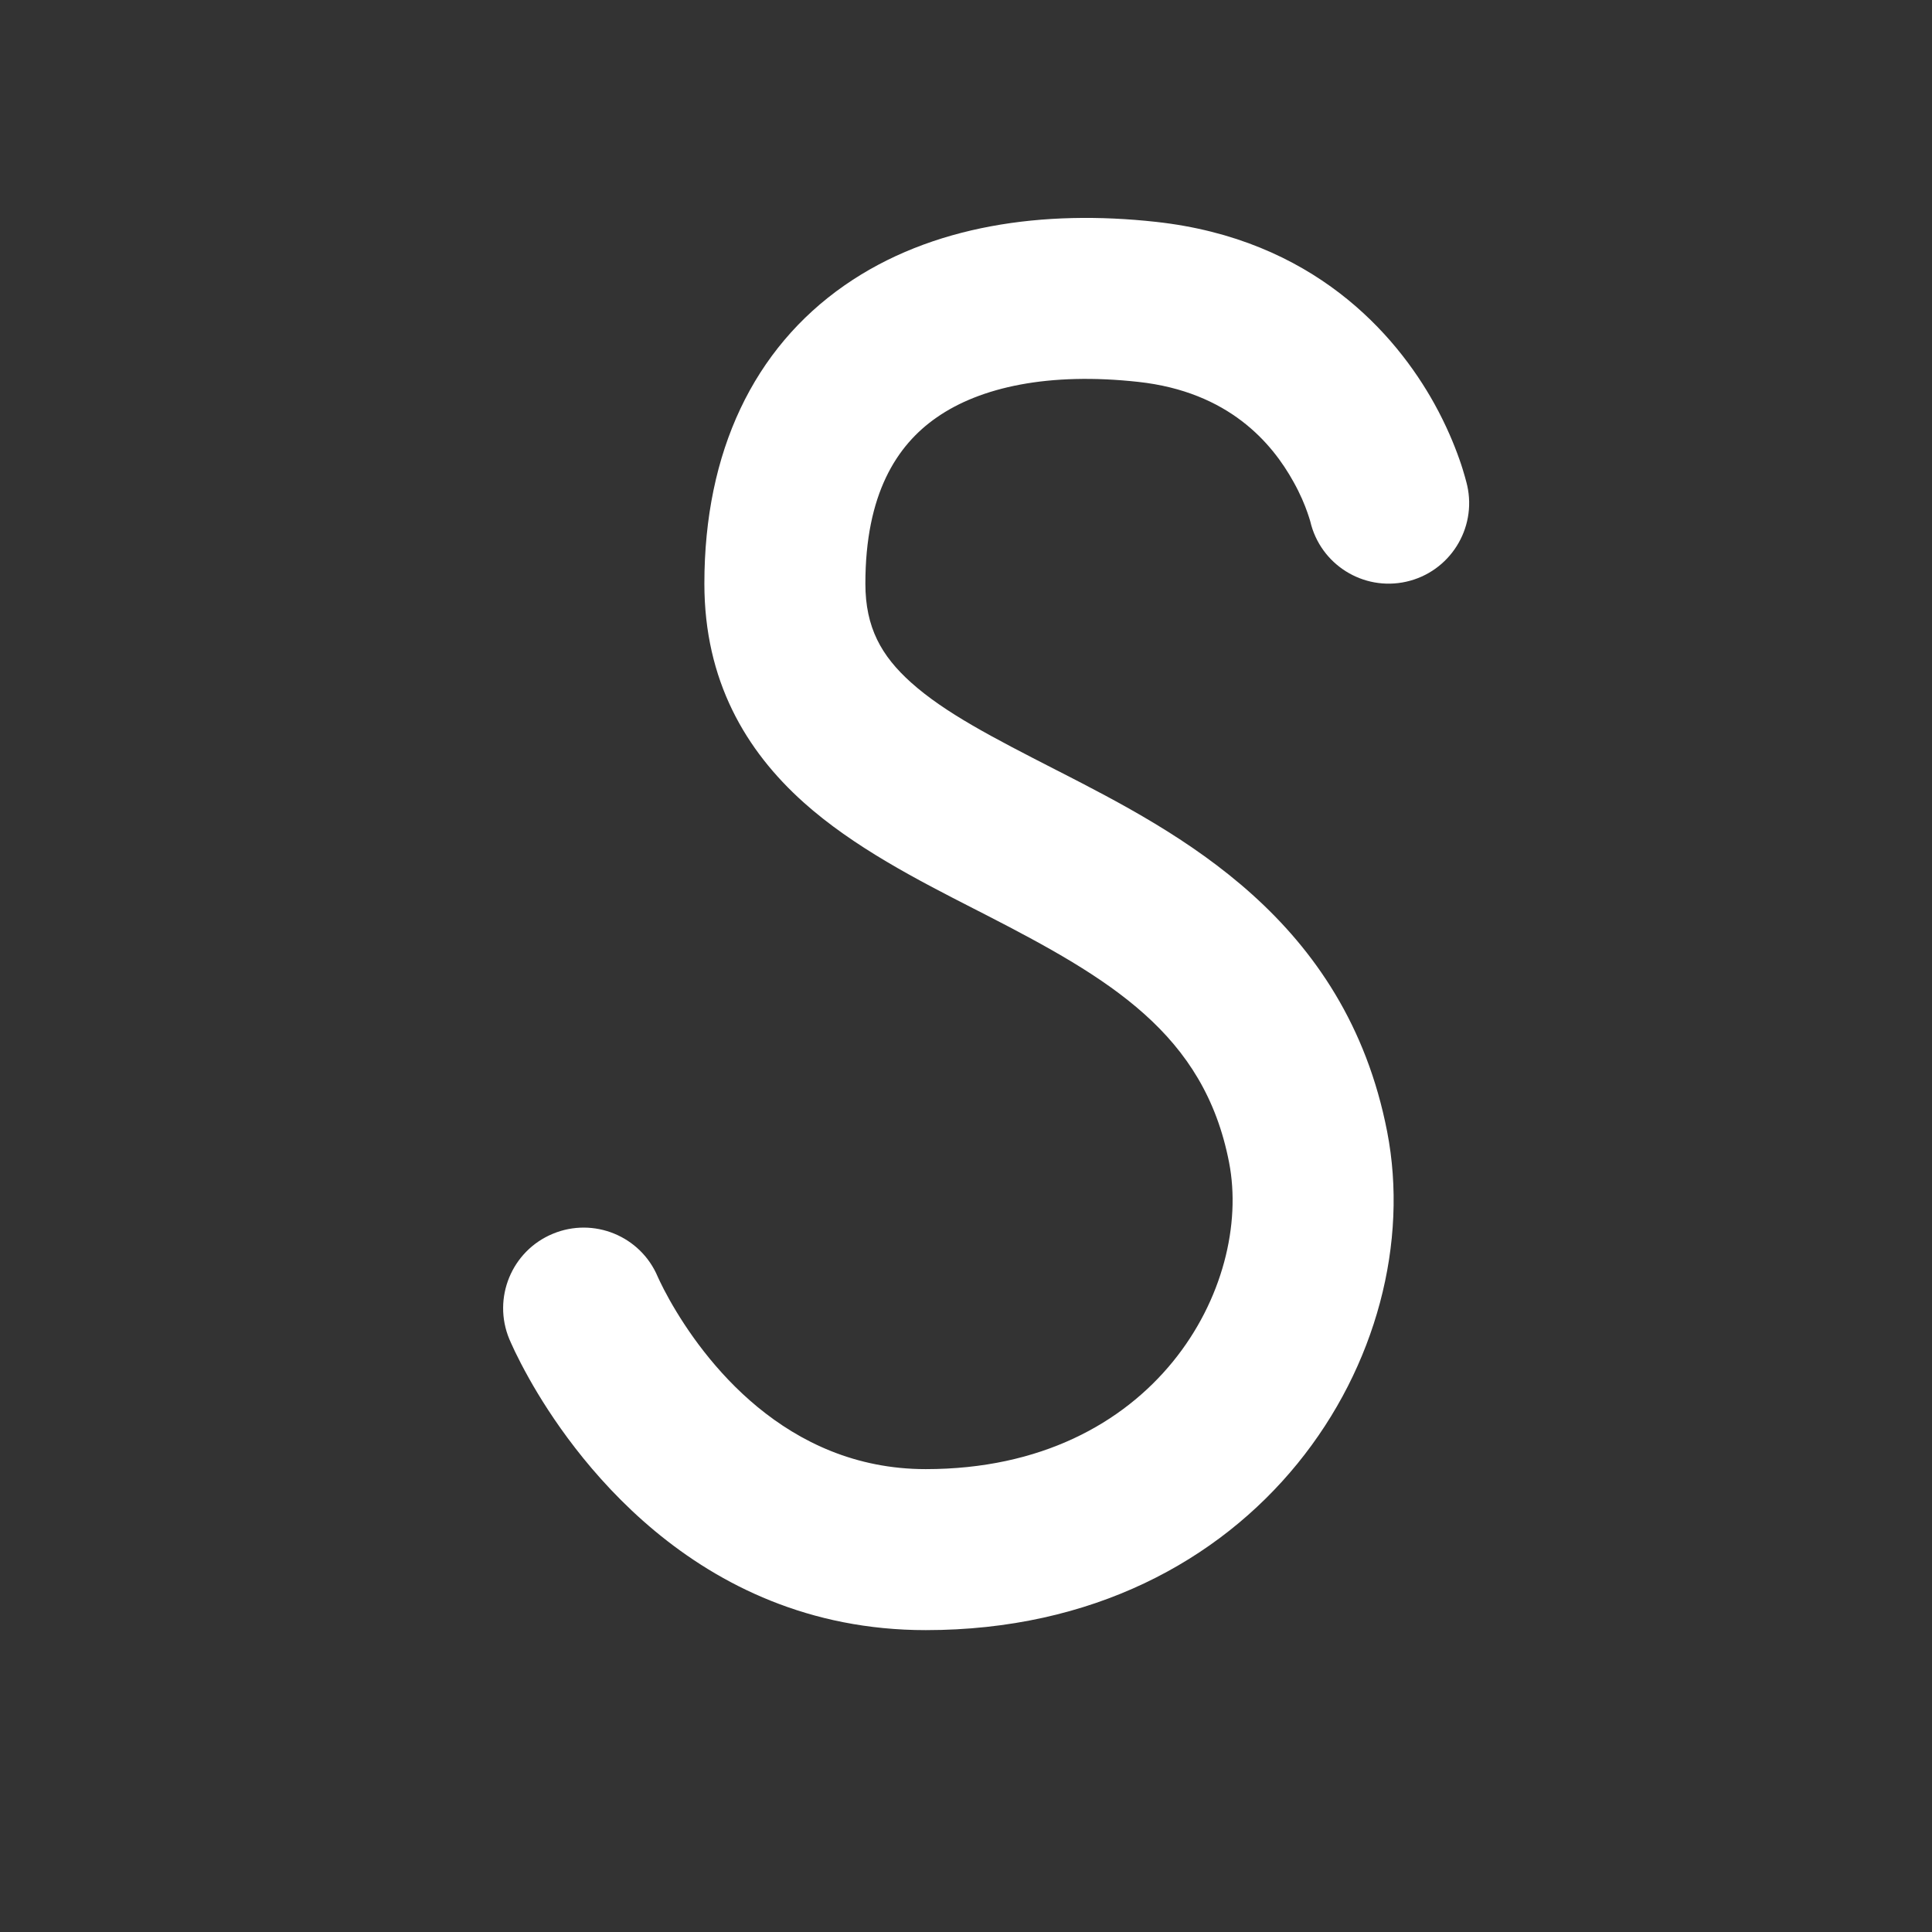 <svg width="24" height="24" viewBox="0 0 24 24" fill="none" xmlns="http://www.w3.org/2000/svg">
<rect x="0" y="0" width="24" height="24" fill="#333333" stroke="none"/>
<path d="M11.634 5.187C11.136 5.533 10.75 6.141 10.75 7.25C10.75 7.795 10.948 8.147 11.317 8.478C11.739 8.856 12.33 9.16 13.118 9.564L13.154 9.582C14.642 10.346 16.718 11.412 17.232 14.059C17.763 16.796 15.641 20.25 11.5 20.25C8.601 20.25 7.069 18.008 6.575 17.129C6.497 16.99 6.438 16.874 6.397 16.789C6.377 16.746 6.361 16.711 6.349 16.685L6.335 16.653L6.33 16.642L6.328 16.638L6.328 16.636L6.327 16.635C6.115 16.125 6.356 15.539 6.866 15.327C7.374 15.115 7.958 15.354 8.171 15.861L8.175 15.87C8.18 15.88 8.188 15.898 8.2 15.923C8.224 15.973 8.263 16.051 8.318 16.149C8.737 16.893 9.753 18.25 11.5 18.25C14.36 18.25 15.565 15.966 15.268 14.44C14.958 12.842 13.79 12.157 12.234 11.358C12.189 11.335 12.143 11.312 12.097 11.288C11.407 10.935 10.603 10.524 9.982 9.967C9.262 9.322 8.75 8.454 8.75 7.25C8.75 5.609 9.364 4.33 10.491 3.545C11.572 2.793 12.969 2.603 14.359 2.756C16.313 2.97 17.338 4.15 17.818 5.015C17.966 5.282 18.064 5.522 18.127 5.7C18.159 5.789 18.181 5.864 18.197 5.92C18.205 5.948 18.212 5.972 18.216 5.99L18.222 6.014L18.224 6.024L18.225 6.027L18.226 6.03C18.347 6.569 18.008 7.105 17.469 7.226C16.934 7.346 16.402 7.012 16.277 6.478M16.277 6.478L16.276 6.474L16.275 6.472L16.275 6.471M16.277 6.478C16.276 6.476 16.275 6.471 16.273 6.464C16.267 6.445 16.257 6.411 16.241 6.366C16.209 6.274 16.154 6.138 16.068 5.985C15.801 5.503 15.264 4.867 14.141 4.744C13.031 4.622 12.178 4.807 11.634 5.187" fill="#ffffff"/>
</svg>
